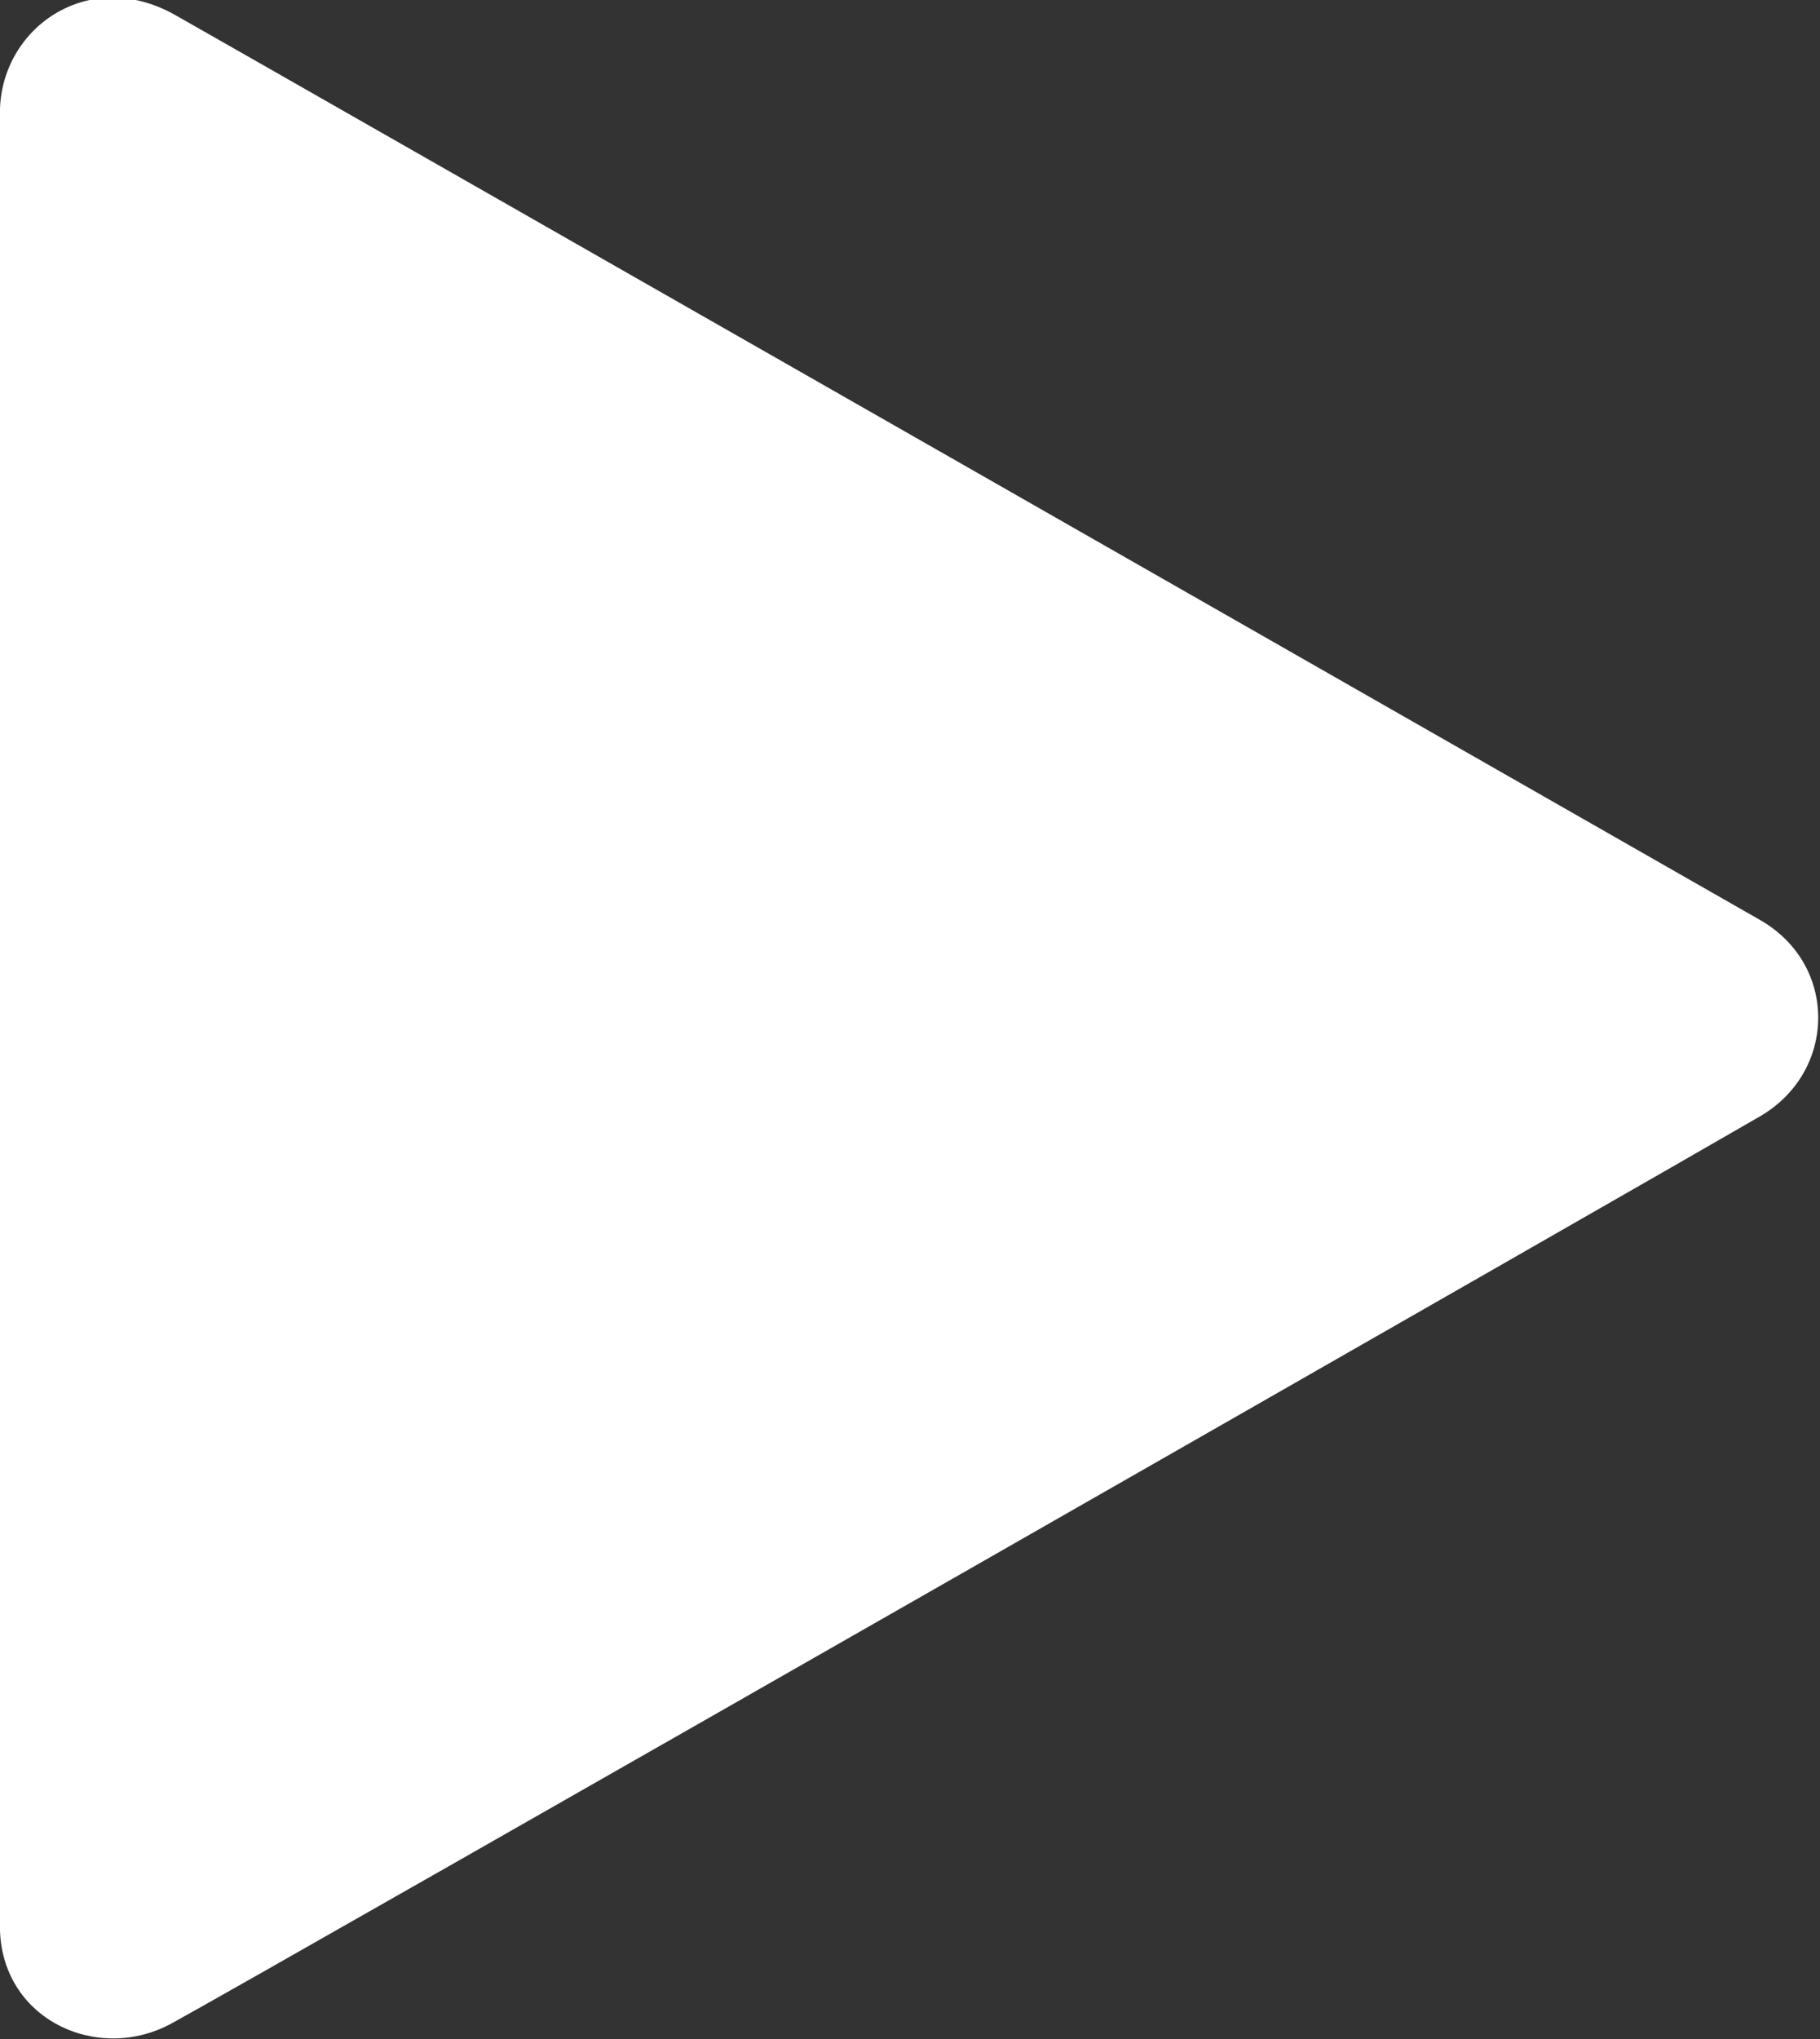 <svg 
 xmlns="http://www.w3.org/2000/svg"
 xmlns:xlink="http://www.w3.org/1999/xlink"
 width="25px" height="28px">
<rect width="100%" height="100%" fill="#333333" stroke="none"/>
<path fill-rule="evenodd"  fill="rgb(255, 255, 255)"
 d="M-0.001,26.451 C-0.001,25.157 -0.001,2.441 -0.001,1.549 C-0.001,0.391 1.211,-0.471 2.408,0.207 C3.367,0.749 22.540,11.697 24.176,12.633 C25.251,13.248 25.233,14.714 24.176,15.330 C22.998,16.017 3.752,27.021 2.359,27.785 C1.338,28.345 -0.001,27.726 -0.001,26.451 Z"/>
</svg>